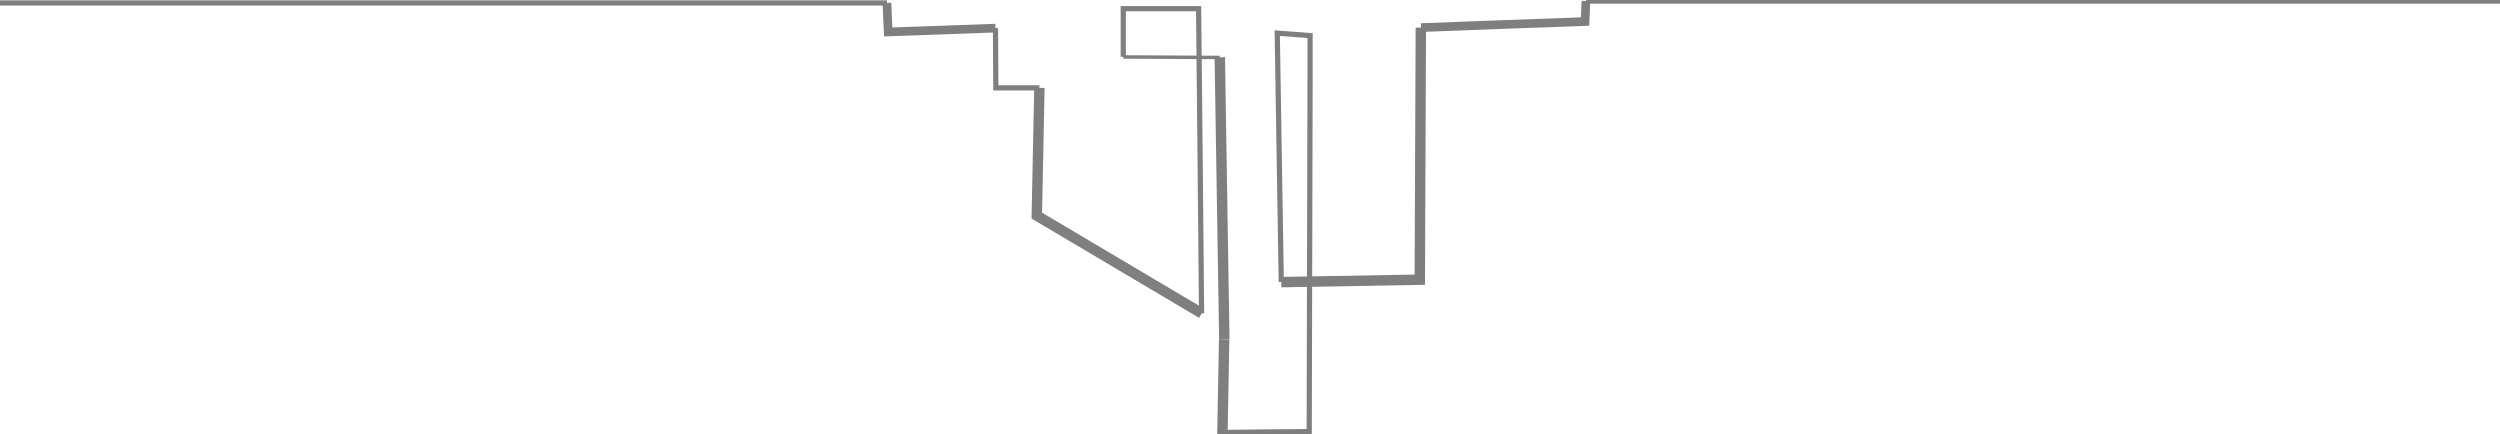 <?xml version="1.0" encoding="utf-8"?>
<!-- Generator: Adobe Illustrator 24.3.0, SVG Export Plug-In . SVG Version: 6.00 Build 0)  -->
<svg version="1.1" id="Слой_1" xmlns="http://www.w3.org/2000/svg" xmlns:xlink="http://www.w3.org/1999/xlink" x="0px" y="0px"
	 viewBox="0 0 1440 250" style="enable-background:new 0 0 1440 250;" xml:space="preserve">
<style type="text/css">
	.st0{opacity:0.5;}
	.st1{fill:none;stroke:#000000;stroke-width:3;stroke-miterlimit:10;}
	.st2{fill:none;stroke:#000000;stroke-width:5;stroke-miterlimit:10;}
	.st3{fill:none;stroke:#000000;stroke-width:6;stroke-miterlimit:10;}
	.st4{fill:none;stroke:#000000;stroke-width:2;stroke-miterlimit:10;}
</style>
<g class="st0">
	<path class="st1" d="M913.5,0.6h46.5c160,0,320,0,480,0"/>
	<path class="st2" d="M818.5,15.9c31.5-1.2,63-2.4,94.5-3.5c0.2-3.9,0.3-7.9,0.5-11.8"/>
	<path class="st3" d="M738,162.5c26.6-0.5,53.2-0.9,79.8-1.4c0.2-48.4,0.4-96.8,0.6-145.2"/>
	<path class="st1" d="M754.1,250c0.2-68.3,0.3-136.6,0.5-204.9c0-8.2,0-16.4,0-24.6c-6.3-0.5-12.6-0.9-18.9-1.4
		c0.8,47.8,1.5,95.5,2.3,143.3"/>
	<path class="st3" d="M705.1,195.4c-0.3,18.4-0.7,36.8-1,55.2c16.7-0.2,33.3-0.4,50-0.5"/>
	<path class="st3" d="M702.6,33c0.9,54.1,1.7,108.2,2.6,162.3"/>
	<path class="st4" d="M647,32.8c18.5,0.1,37.1,0.2,55.6,0.3"/>
	<path class="st1" d="M692.1,180.4C691.6,122,691,63.5,690.4,5c-14.5,0-28.9,0-43.4,0c0,9.2,0,18.5,0,27.7"/>
	<path class="st3" d="M598.7,50.6c-0.5,24.5-1,49.1-1.5,73.6c31.7,18.8,63.3,37.5,95,56.3"/>
	<path class="st1" d="M573.4,16.2c0.1,11.5,0.1,22.9,0.2,34.4c8.4,0,16.8,0,25.1,0"/>
	<path class="st2" d="M510.9,1.7c0.2,5.6,0.4,11.1,0.7,16.7c20.6-0.7,41.2-1.5,61.8-2.2"/>
	<polyline class="st1" points="-0.1,1.7 30.9,1.7 510.9,1.7 	"/>
</g>
</svg>
